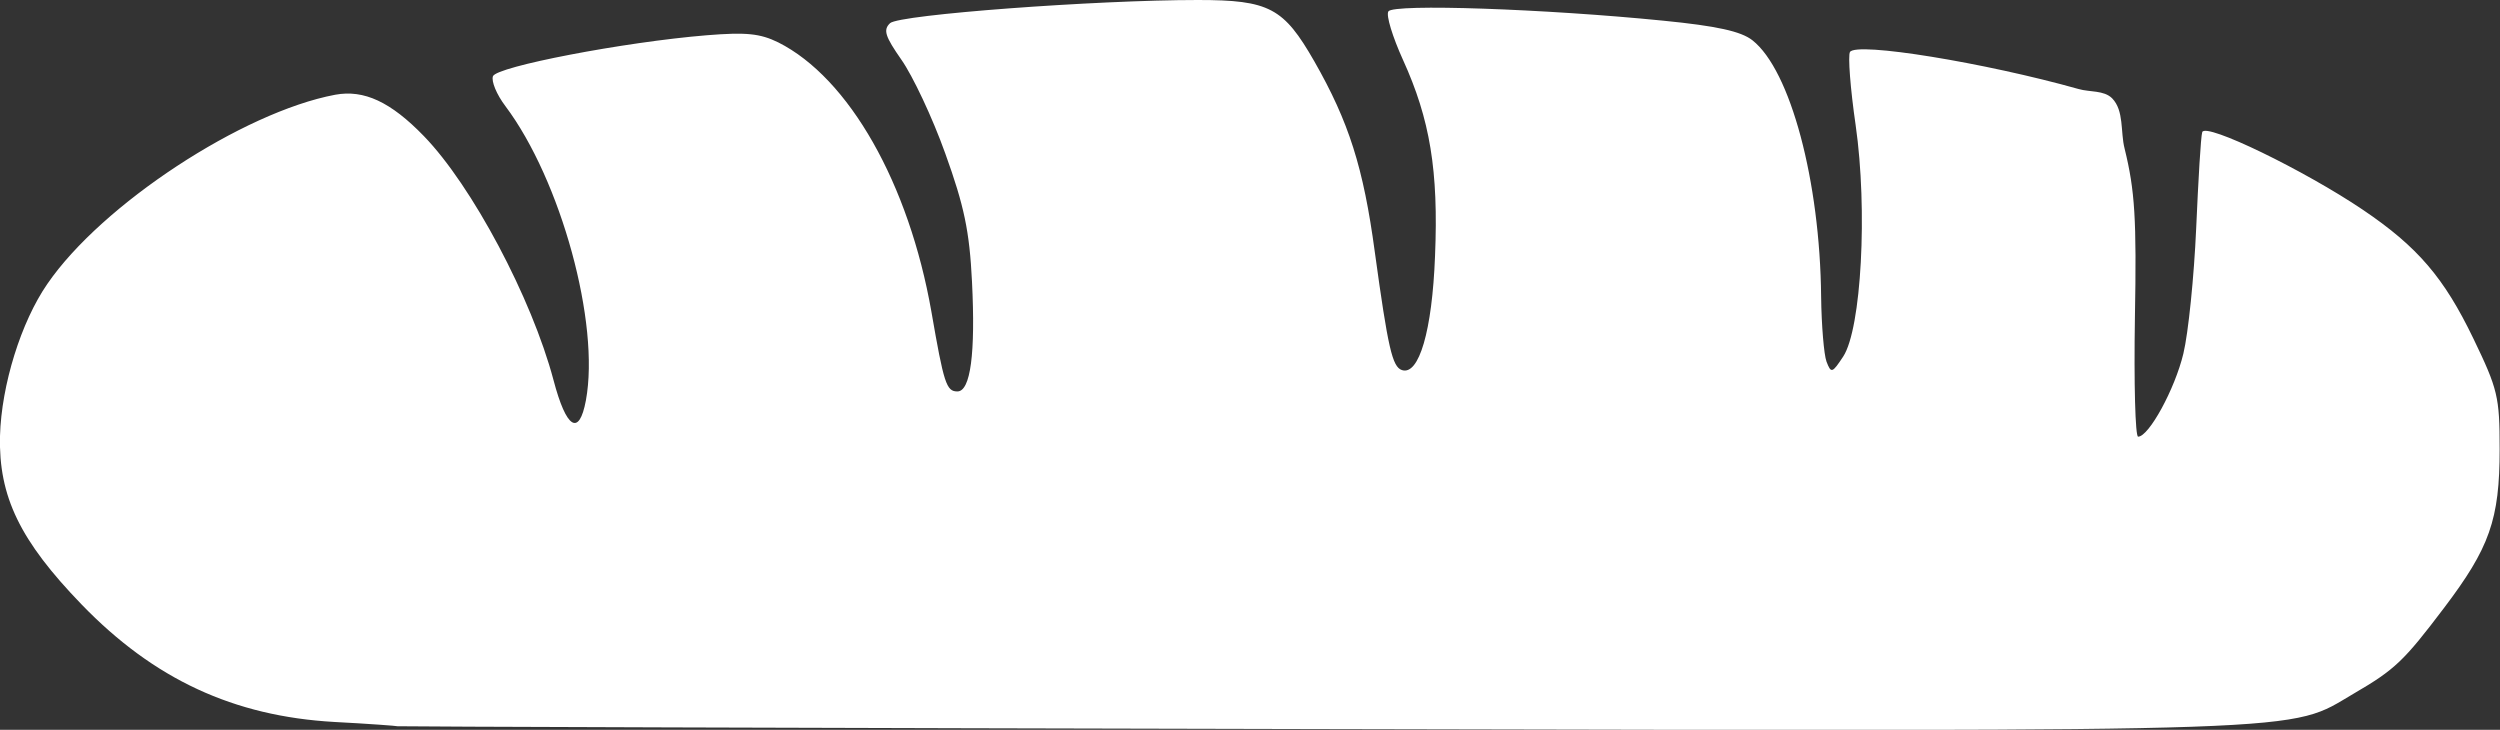 <?xml version="1.0" encoding="utf-8"?>
<!-- Generator: Adobe Illustrator 26.0.3, SVG Export Plug-In . SVG Version: 6.00 Build 0)  -->
<svg version="1.1"
	 id="svg2" inkscape:version="0.91 r13725" sodipodi:docname="Loaf.svg" xmlns:cc="http://creativecommons.org/ns#" xmlns:dc="http://purl.org/dc/elements/1.1/" xmlns:inkscape="http://www.inkscape.org/namespaces/inkscape" xmlns:rdf="http://www.w3.org/1999/02/22-rdf-syntax-ns#" xmlns:sodipodi="http://sodipodi.sourceforge.net/DTD/sodipodi-0.dtd" xmlns:svg="http://www.w3.org/2000/svg"
	 xmlns="http://www.w3.org/2000/svg" xmlns:xlink="http://www.w3.org/1999/xlink" x="0px" y="0px" viewBox="0 0 701.9 204.9"
	 style="enable-background:new 0 0 701.9 204.9;" xml:space="preserve">
<rect x="0" y="0" width="701.9" height="204.9" fill="#333333" stroke="none"/>
<style type="text/css">
	.st0{fill:#FFFFFF;}
</style>
<sodipodi:namedview  bordercolor="#666666" borderopacity="1" fit-margin-bottom="0" fit-margin-left="0" fit-margin-right="0" fit-margin-top="0" gridtolerance="10" guidetolerance="10" id="namedview8" inkscape:current-layer="svg2" inkscape:cx="347.32036" inkscape:cy="-31.895441" inkscape:pageopacity="0" inkscape:pageshadow="2" inkscape:window-height="837" inkscape:window-maximized="1" inkscape:window-width="1600" inkscape:window-x="-8" inkscape:window-y="-8" inkscape:zoom="0.66880146" objecttolerance="10" pagecolor="#ffffff" showgrid="false">
	</sodipodi:namedview>
<path id="path6" inkscape:connector-curvature="0" sodipodi:nodetypes="ssssssssssssssssssssssssssssssssssssssssssssssss" class="st0" d="
	M111.6,203.9c-0.2-0.1-8.1-0.7-17.7-1.2c-28.3-1.6-50.7-12-71-33C5.6,151.8-0.4,139.4,0,122.4c0.4-14.3,5.9-32,13.3-42.7
	c15.3-22.3,54.8-48.2,80.8-53.1c8.1-1.5,15.6,2,24.9,11.6c13.5,13.9,30.3,45.5,36.4,68.5c3.6,13.7,7.2,15.9,9.1,5.7
	c4-21.6-7-61.8-22.6-82.6c-2.5-3.3-4-7-3.5-8.4c1-2.7,36.8-9.6,60-11.5c11.1-0.9,15-0.5,20.1,2c19.9,10,36.7,39.7,43,75.6
	c3.5,20.2,4.2,22.4,7.3,22.4c3.7,0,5.1-10.7,4.1-30.8c-0.7-14.2-2.2-21.3-7.5-36c-3.6-10.1-9.2-21.9-12.3-26.3
	c-4.6-6.6-5.2-8.4-3.2-10.3c2.6-2.4,57.8-6.5,86.4-6.5c20.1,0,24.1,2.2,32.7,17.2c9.7,17,13.8,29.8,17,53.6
	c3.7,26.9,4.9,32.2,7.6,33.1c4.8,1.6,8.5-11,9.3-32c1-24-1.4-38.4-9-55.1c-2.9-6.4-4.8-12.5-4.1-13.6c1.4-2.2,44.1-0.7,77.1,2.6
	c15.2,1.5,21.9,3,25.1,5.5c10.7,8.4,19,39.6,19.3,72c0.1,8.1,0.8,16.3,1.5,18.2c1.3,3.4,1.6,3.3,4.7-1.4c5.1-7.8,6.9-41.2,3.5-64.9
	c-1.5-10.3-2.2-19.6-1.6-20.6c1.8-2.9,37.9,3,64.2,10.4c3.1,0.9,7.1,0.3,9.4,2.6c3.4,3.5,2.3,9.4,3.5,14.1
	c2.9,11.8,3.4,19.7,2.9,47.5c-0.3,18.4,0.1,33.4,0.9,33.4c3,0,10.3-13.3,12.7-23.3c1.4-5.8,3-21.6,3.6-35.2s1.3-25.8,1.7-27
	c0.9-2.8,28.8,10.8,45.1,21.8c15.4,10.4,22.8,19.1,31,36.1c6.9,14.3,7.4,16.4,7.4,31.1c0,19.8-2.8,27.7-15.7,44.7
	c-11.2,14.8-13.7,17.2-25.2,23.9c-18.8,11-6.1,10.6-290,10C228.5,204.4,111.7,204,111.6,203.9L111.6,203.9z"/>
</svg>
